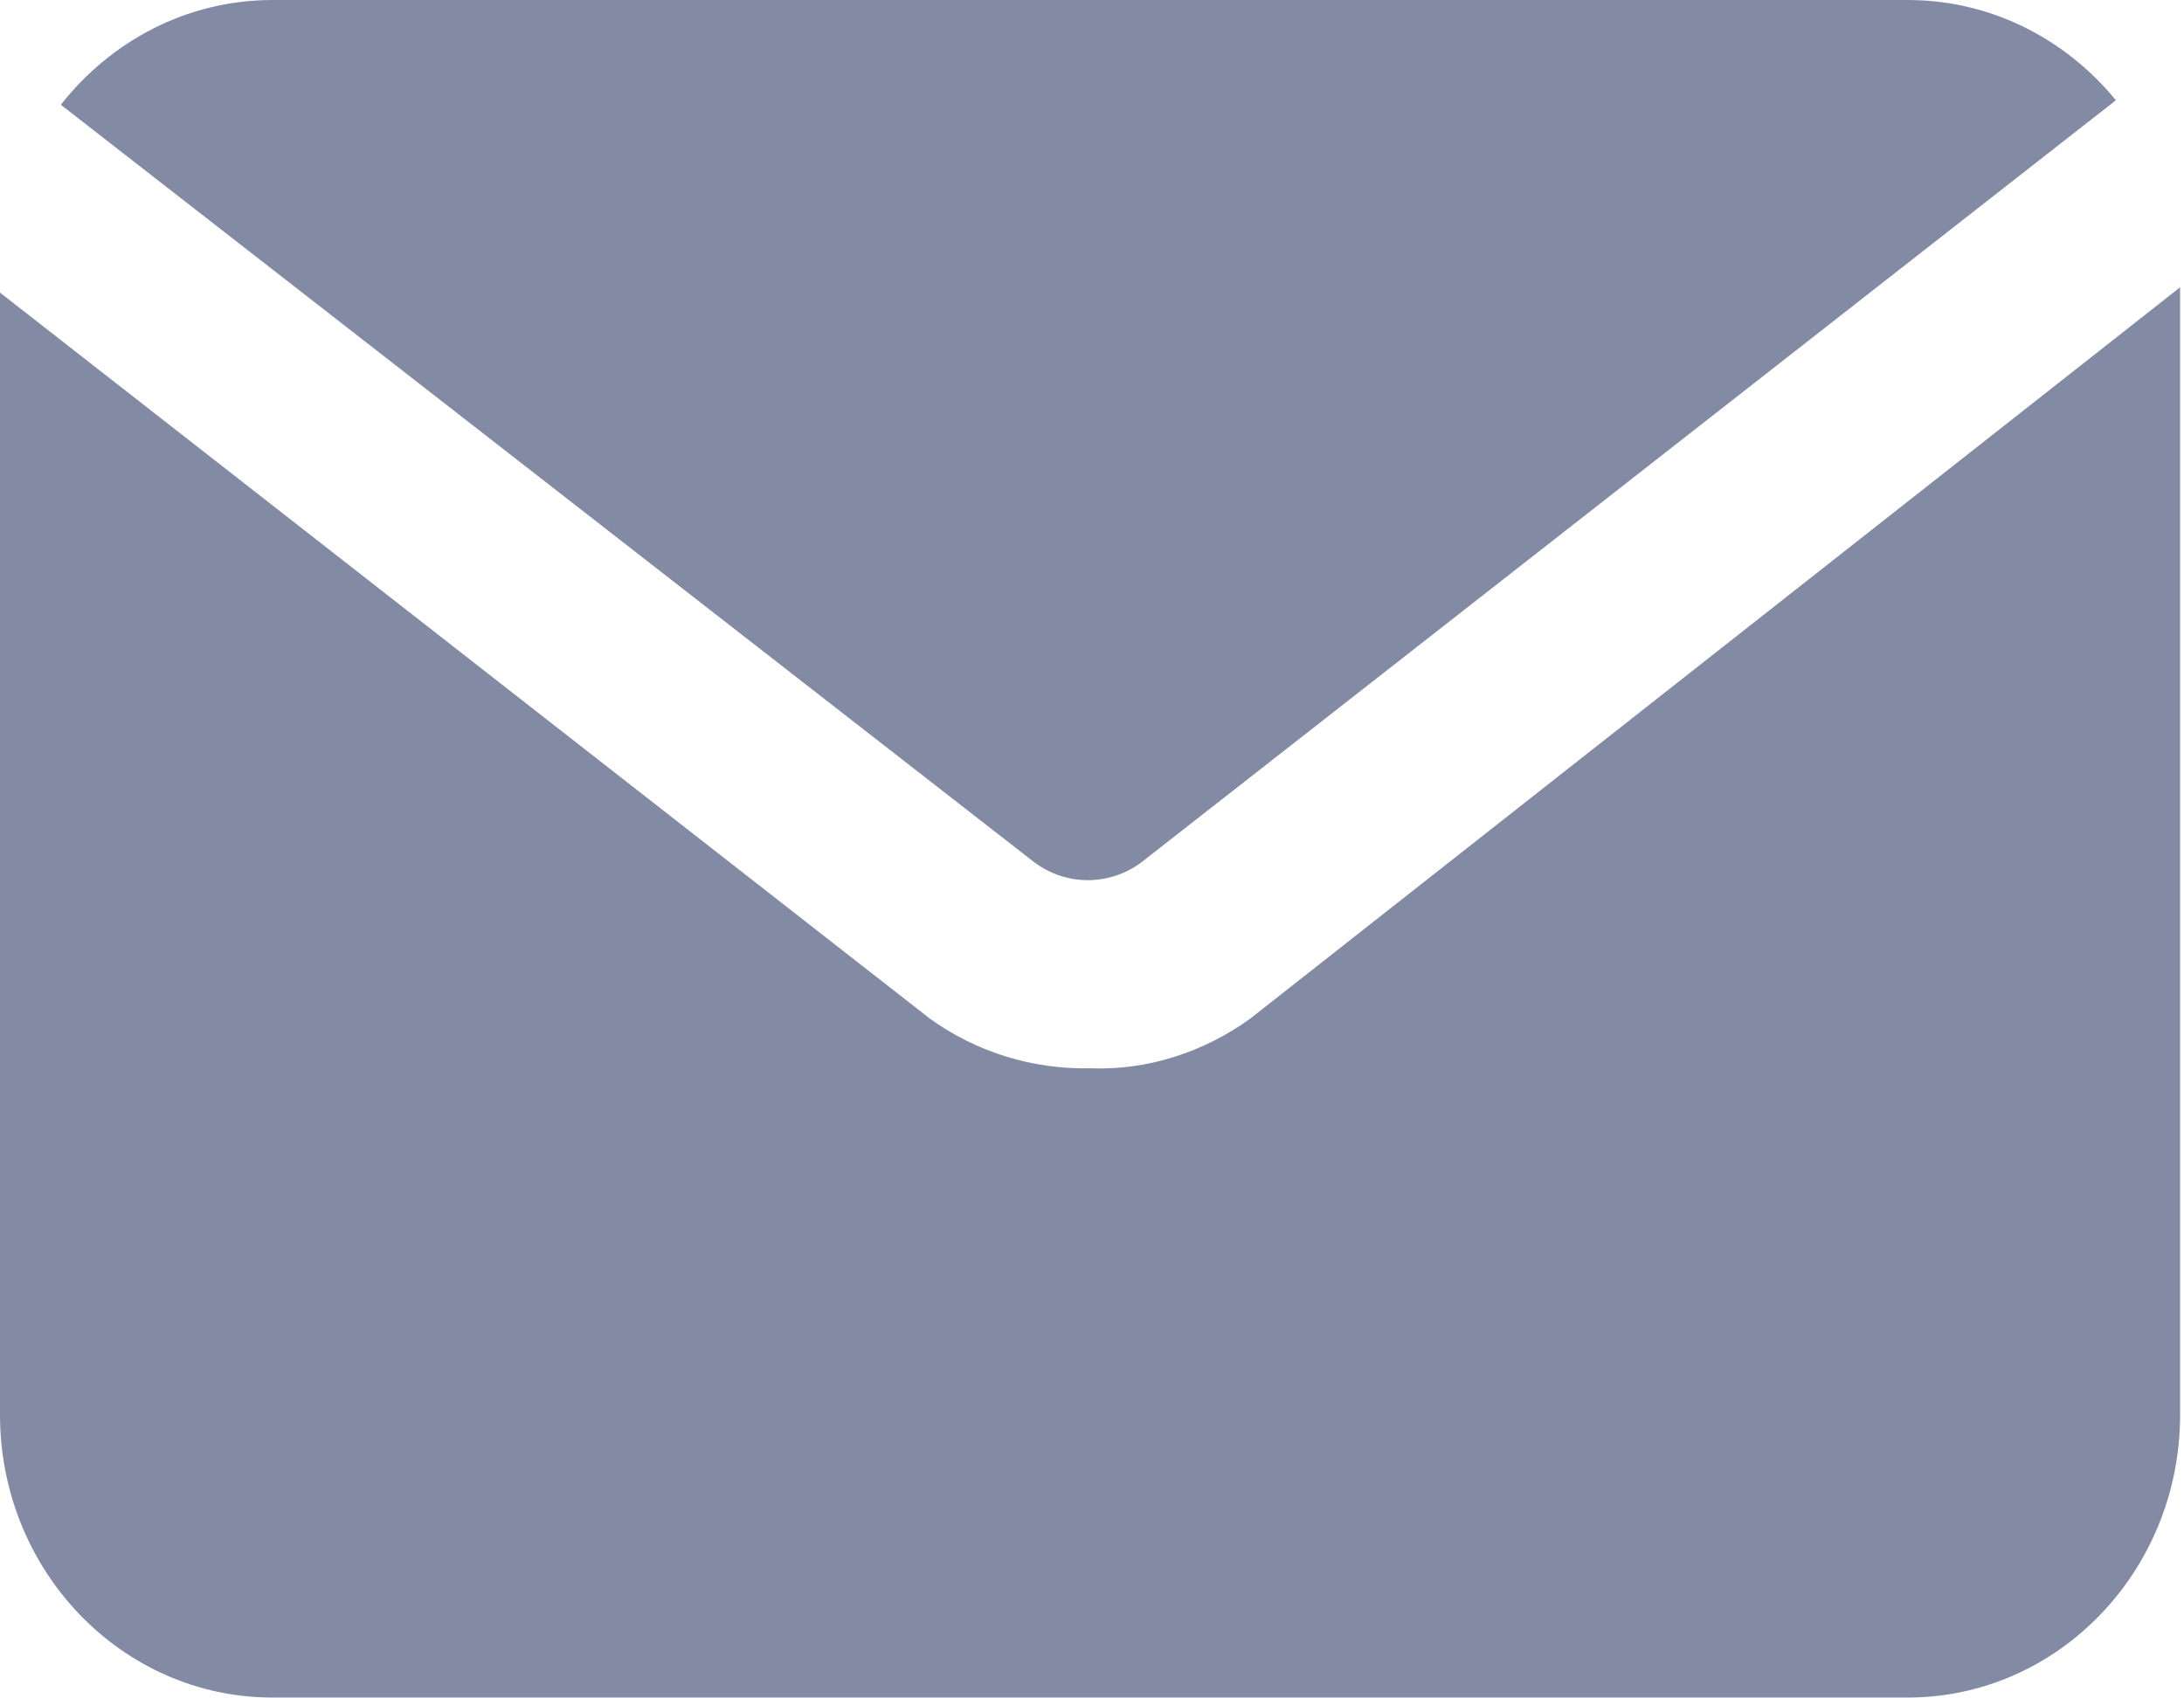 <?xml version="1.0" encoding="UTF-8"?>
<svg width="18px" height="14px" viewBox="0 0 18 14" version="1.1" xmlns="http://www.w3.org/2000/svg" xmlns:xlink="http://www.w3.org/1999/xlink">
    <title>消息</title>
    <g id="登录" stroke="none" stroke-width="1" fill="none" fill-rule="evenodd">
        <g id="切图" transform="translate(-417, -155)" fill="#828AA4" fill-rule="nonzero">
            <g id="消息" transform="translate(417, 155)">
                <g id="形状">
                    <path d="M6.01871494e-15,2.412 L7.663,8.396 C8.05,8.676 8.517,8.816 8.984,8.806 C9.451,8.825 9.918,8.676 10.305,8.396 L17.968,2.368 L17.968,11.661 C17.968,12.949 16.962,13.993 15.722,13.993 L2.246,13.993 C1.006,13.993 6.01871494e-15,12.949 6.01871494e-15,11.661 L6.01871494e-15,2.412 Z M0.501,0.864 C0.915,0.337 1.543,-1.14579666e-14 2.246,-1.14579666e-14 L15.722,-1.14579666e-14 C16.41,-1.14579666e-14 17.025,0.321 17.438,0.826 C17.435,0.829 17.432,0.832 17.429,0.834 L9.406,7.109 C9.143,7.304 8.789,7.304 8.526,7.109 L0.502,0.864 L0.501,0.864 Z"></path>
                </g>
            </g>
        </g>
    </g>
</svg>